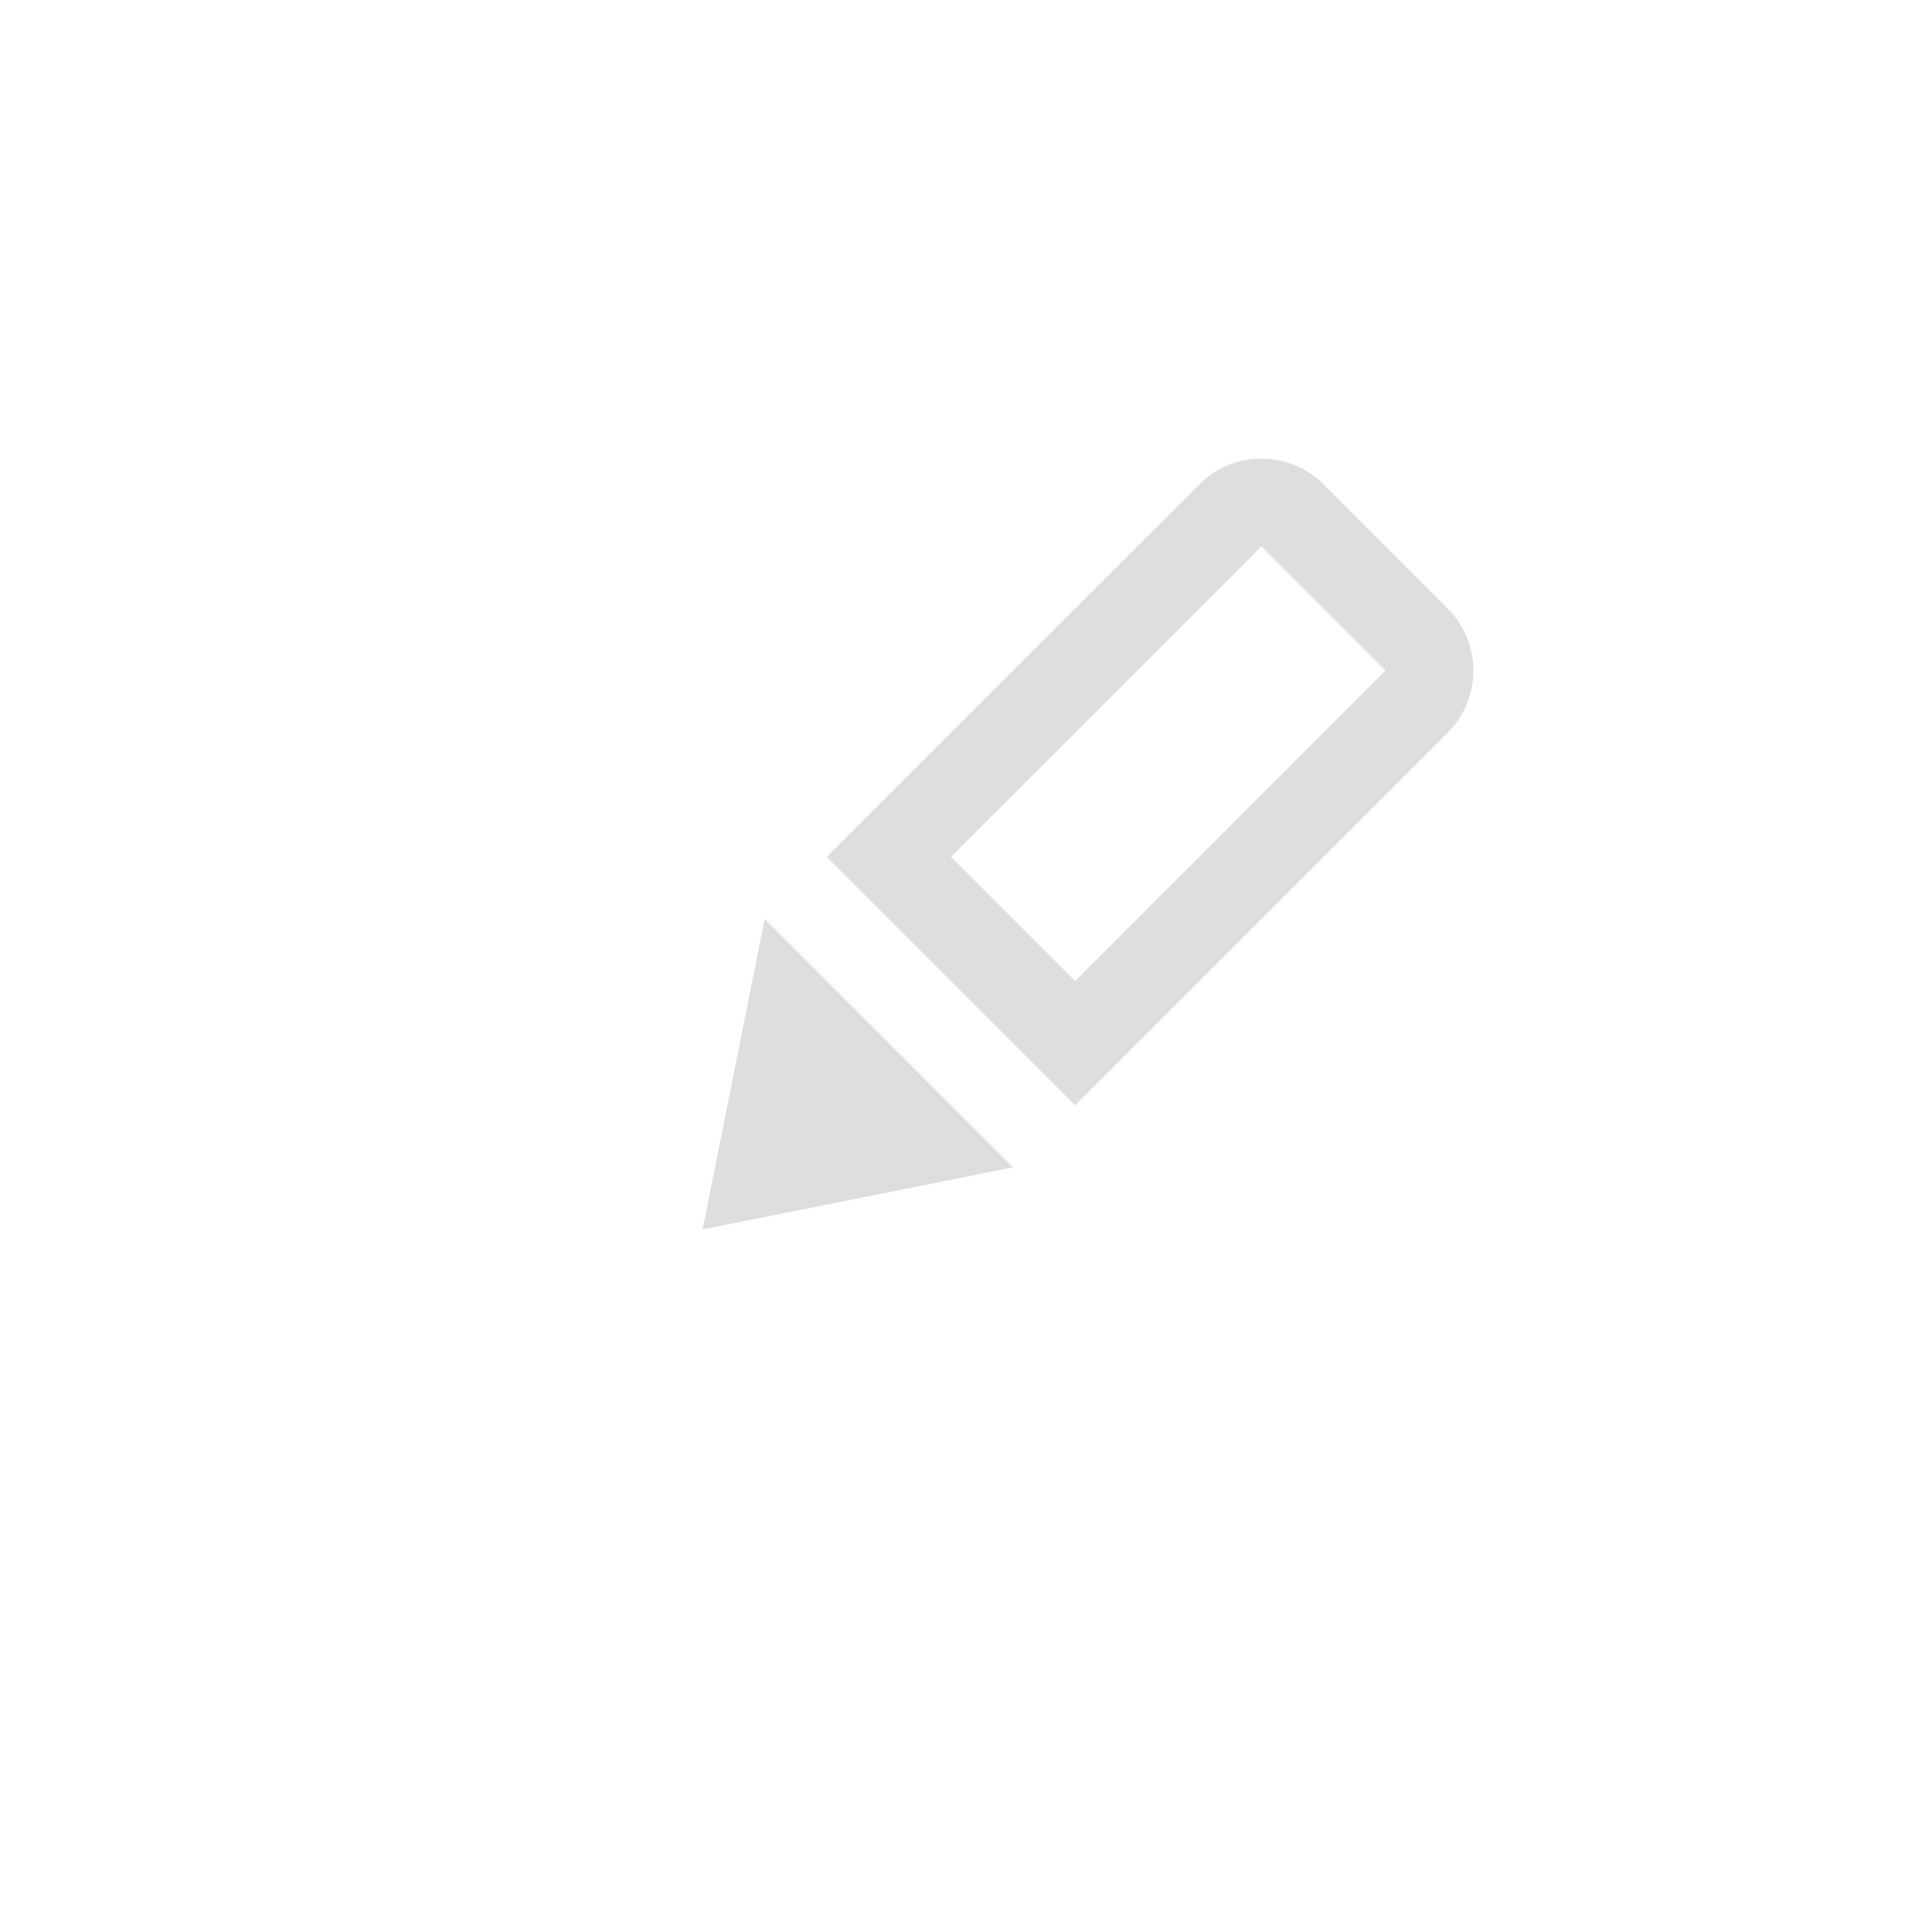 <?xml version='1.0' encoding='ASCII'?>
<svg xmlns="http://www.w3.org/2000/svg" width="16" height="16" viewBox="-3 -3 22 22">
<defs><style id="current-color-scheme" type="text/css">.ColorScheme-Contrast{color:#dedede; fill:currentColor;}</style></defs><path d="M12.071 2.515a1 1 0 0 0-1.414 0L7.12 6.05l-.707.707.707.707L8.536 8.88l.707.707.707-.707 3.535-3.536a1 1 0 0 0 0-1.414zm-.707.707 1.414 1.414-3.535 3.536-1.415-1.415ZM5.707 7.464 5 11l3.536-.707Z" class="ColorScheme-Contrast" style="opacity:1;stroke-width:2;stroke-linecap:square;paint-order:stroke fill markers;stop-fill:currentColor" fill="currentColor"/>
</svg>
